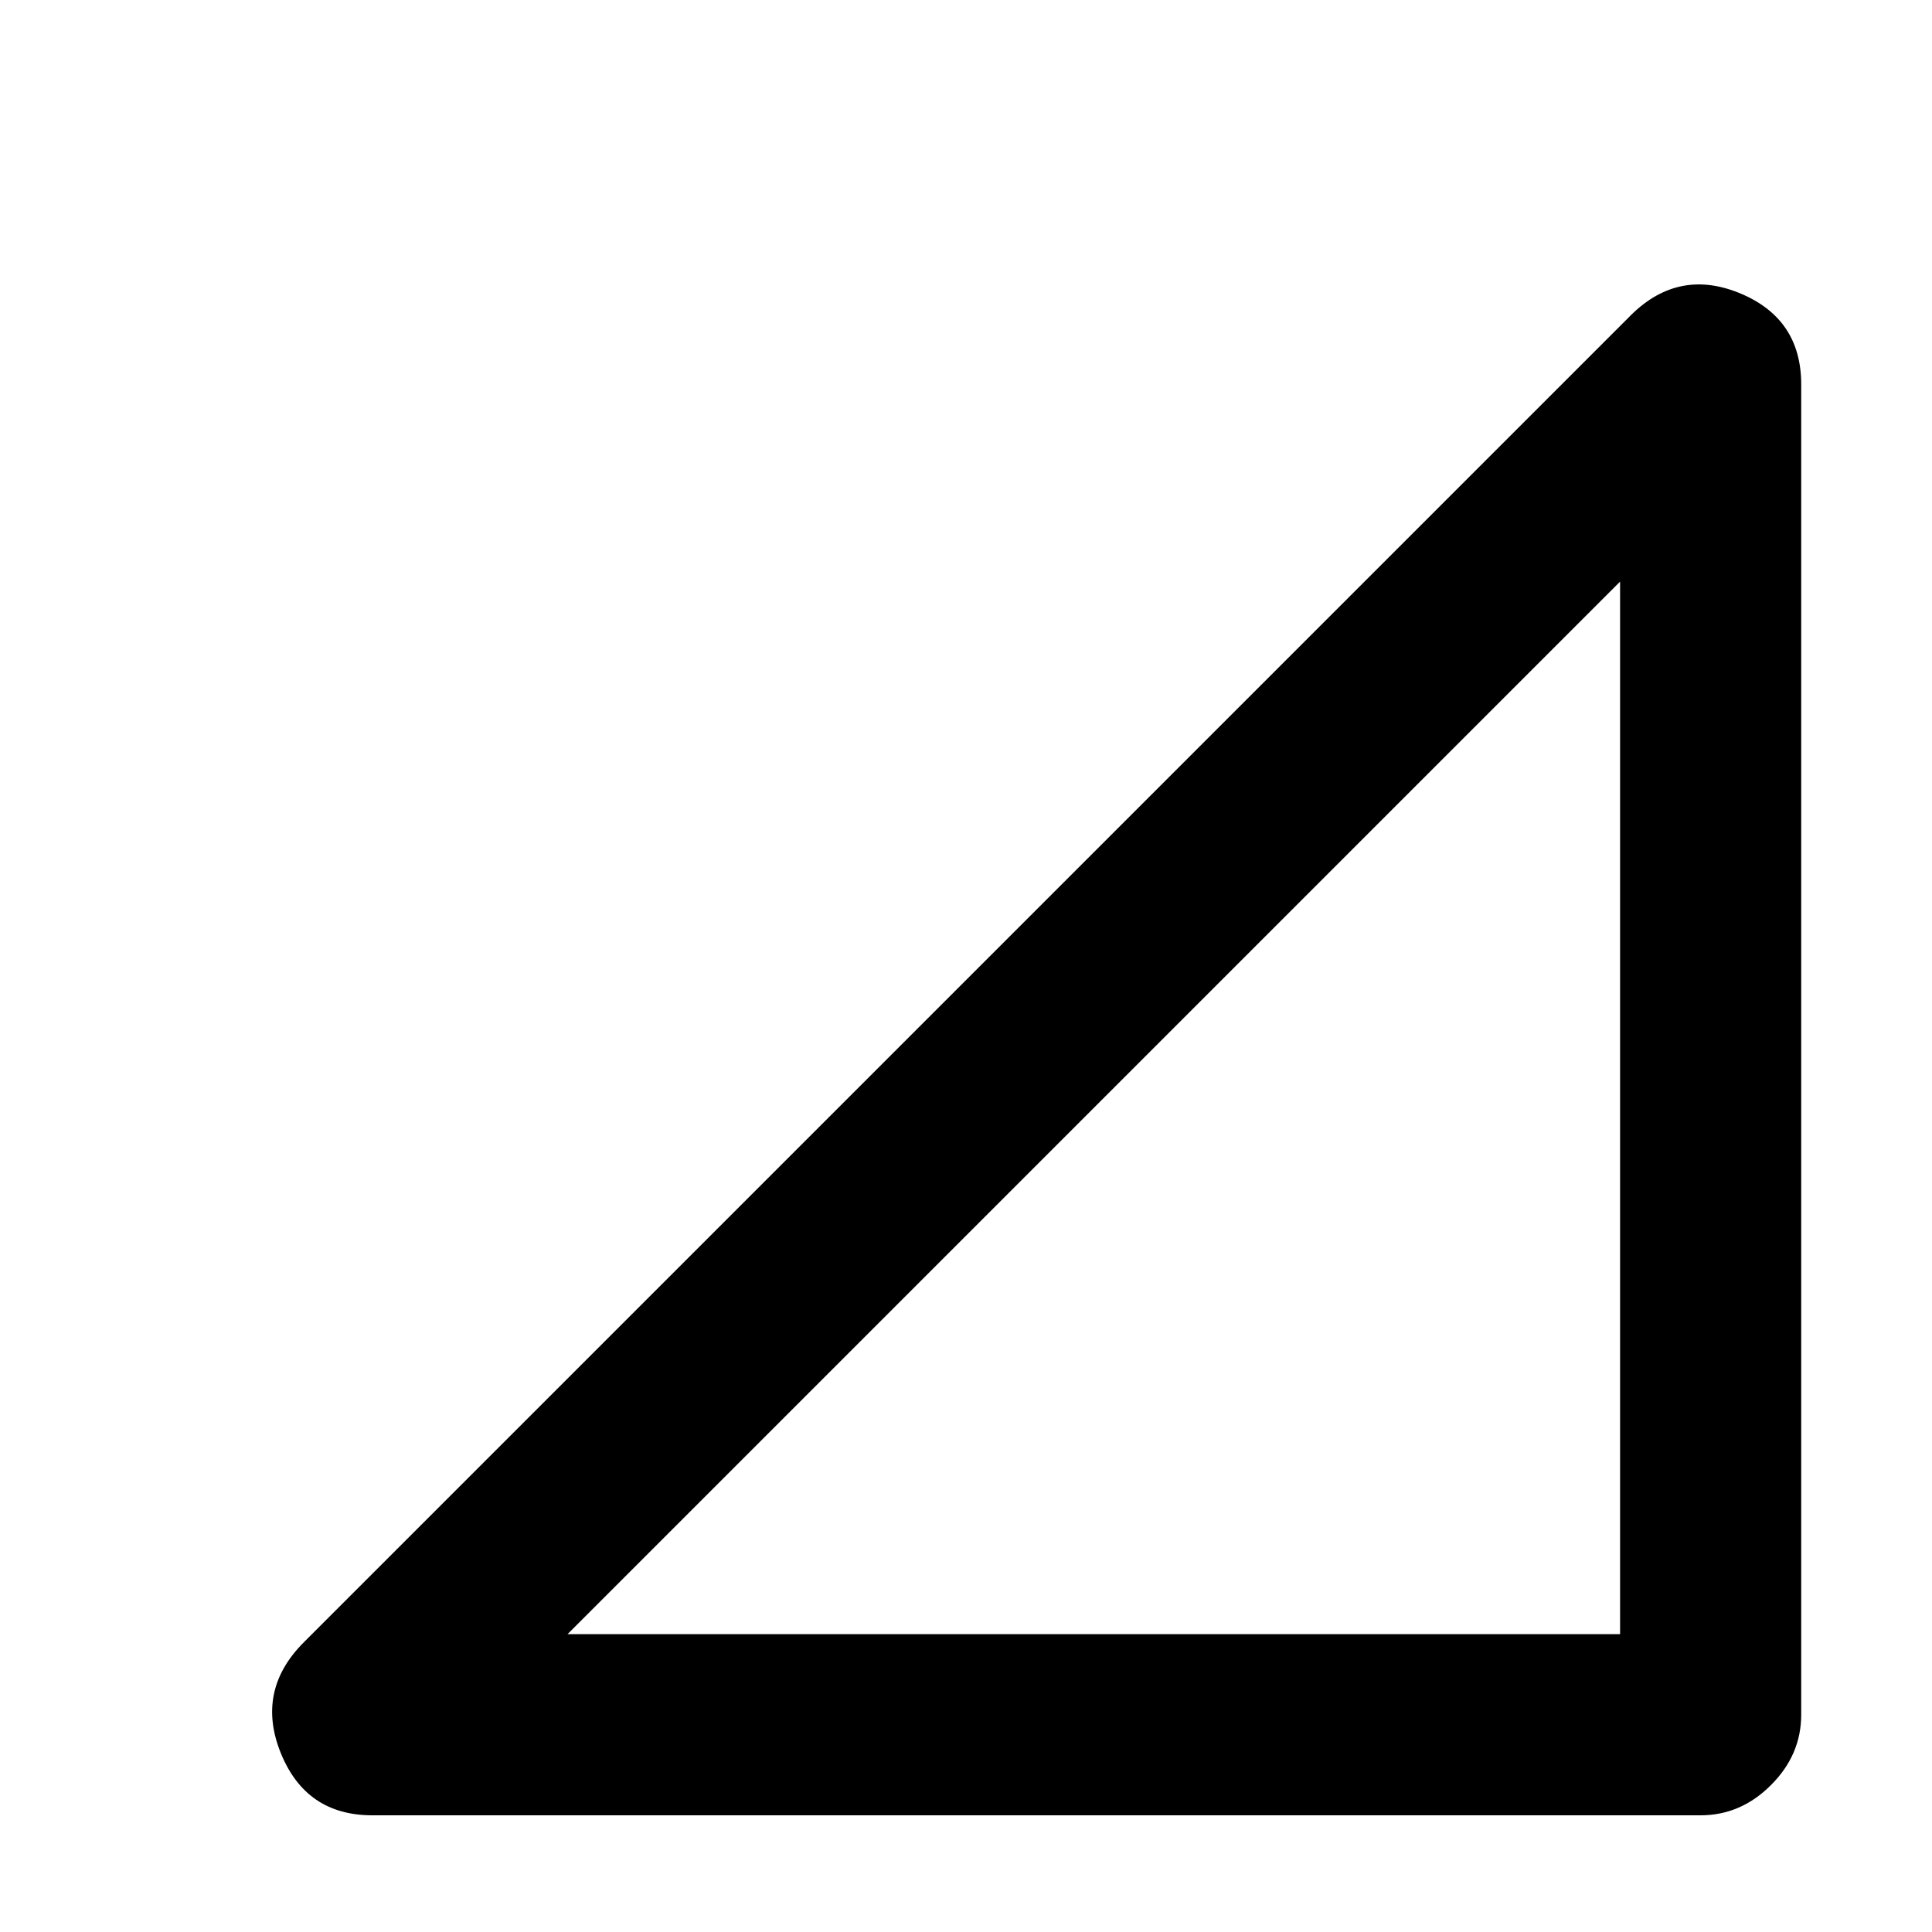 <svg xmlns="http://www.w3.org/2000/svg" height="20" width="20"><path d="M5.875 16.917h10.896V6.021Zm-2.021 1.875q-.687 0-.948-.646-.26-.646.24-1.146L16.854 3.292q.5-.521 1.146-.261.646.261.646.948V17.75q0 .417-.313.729-.312.313-.729.313Z"/></svg>